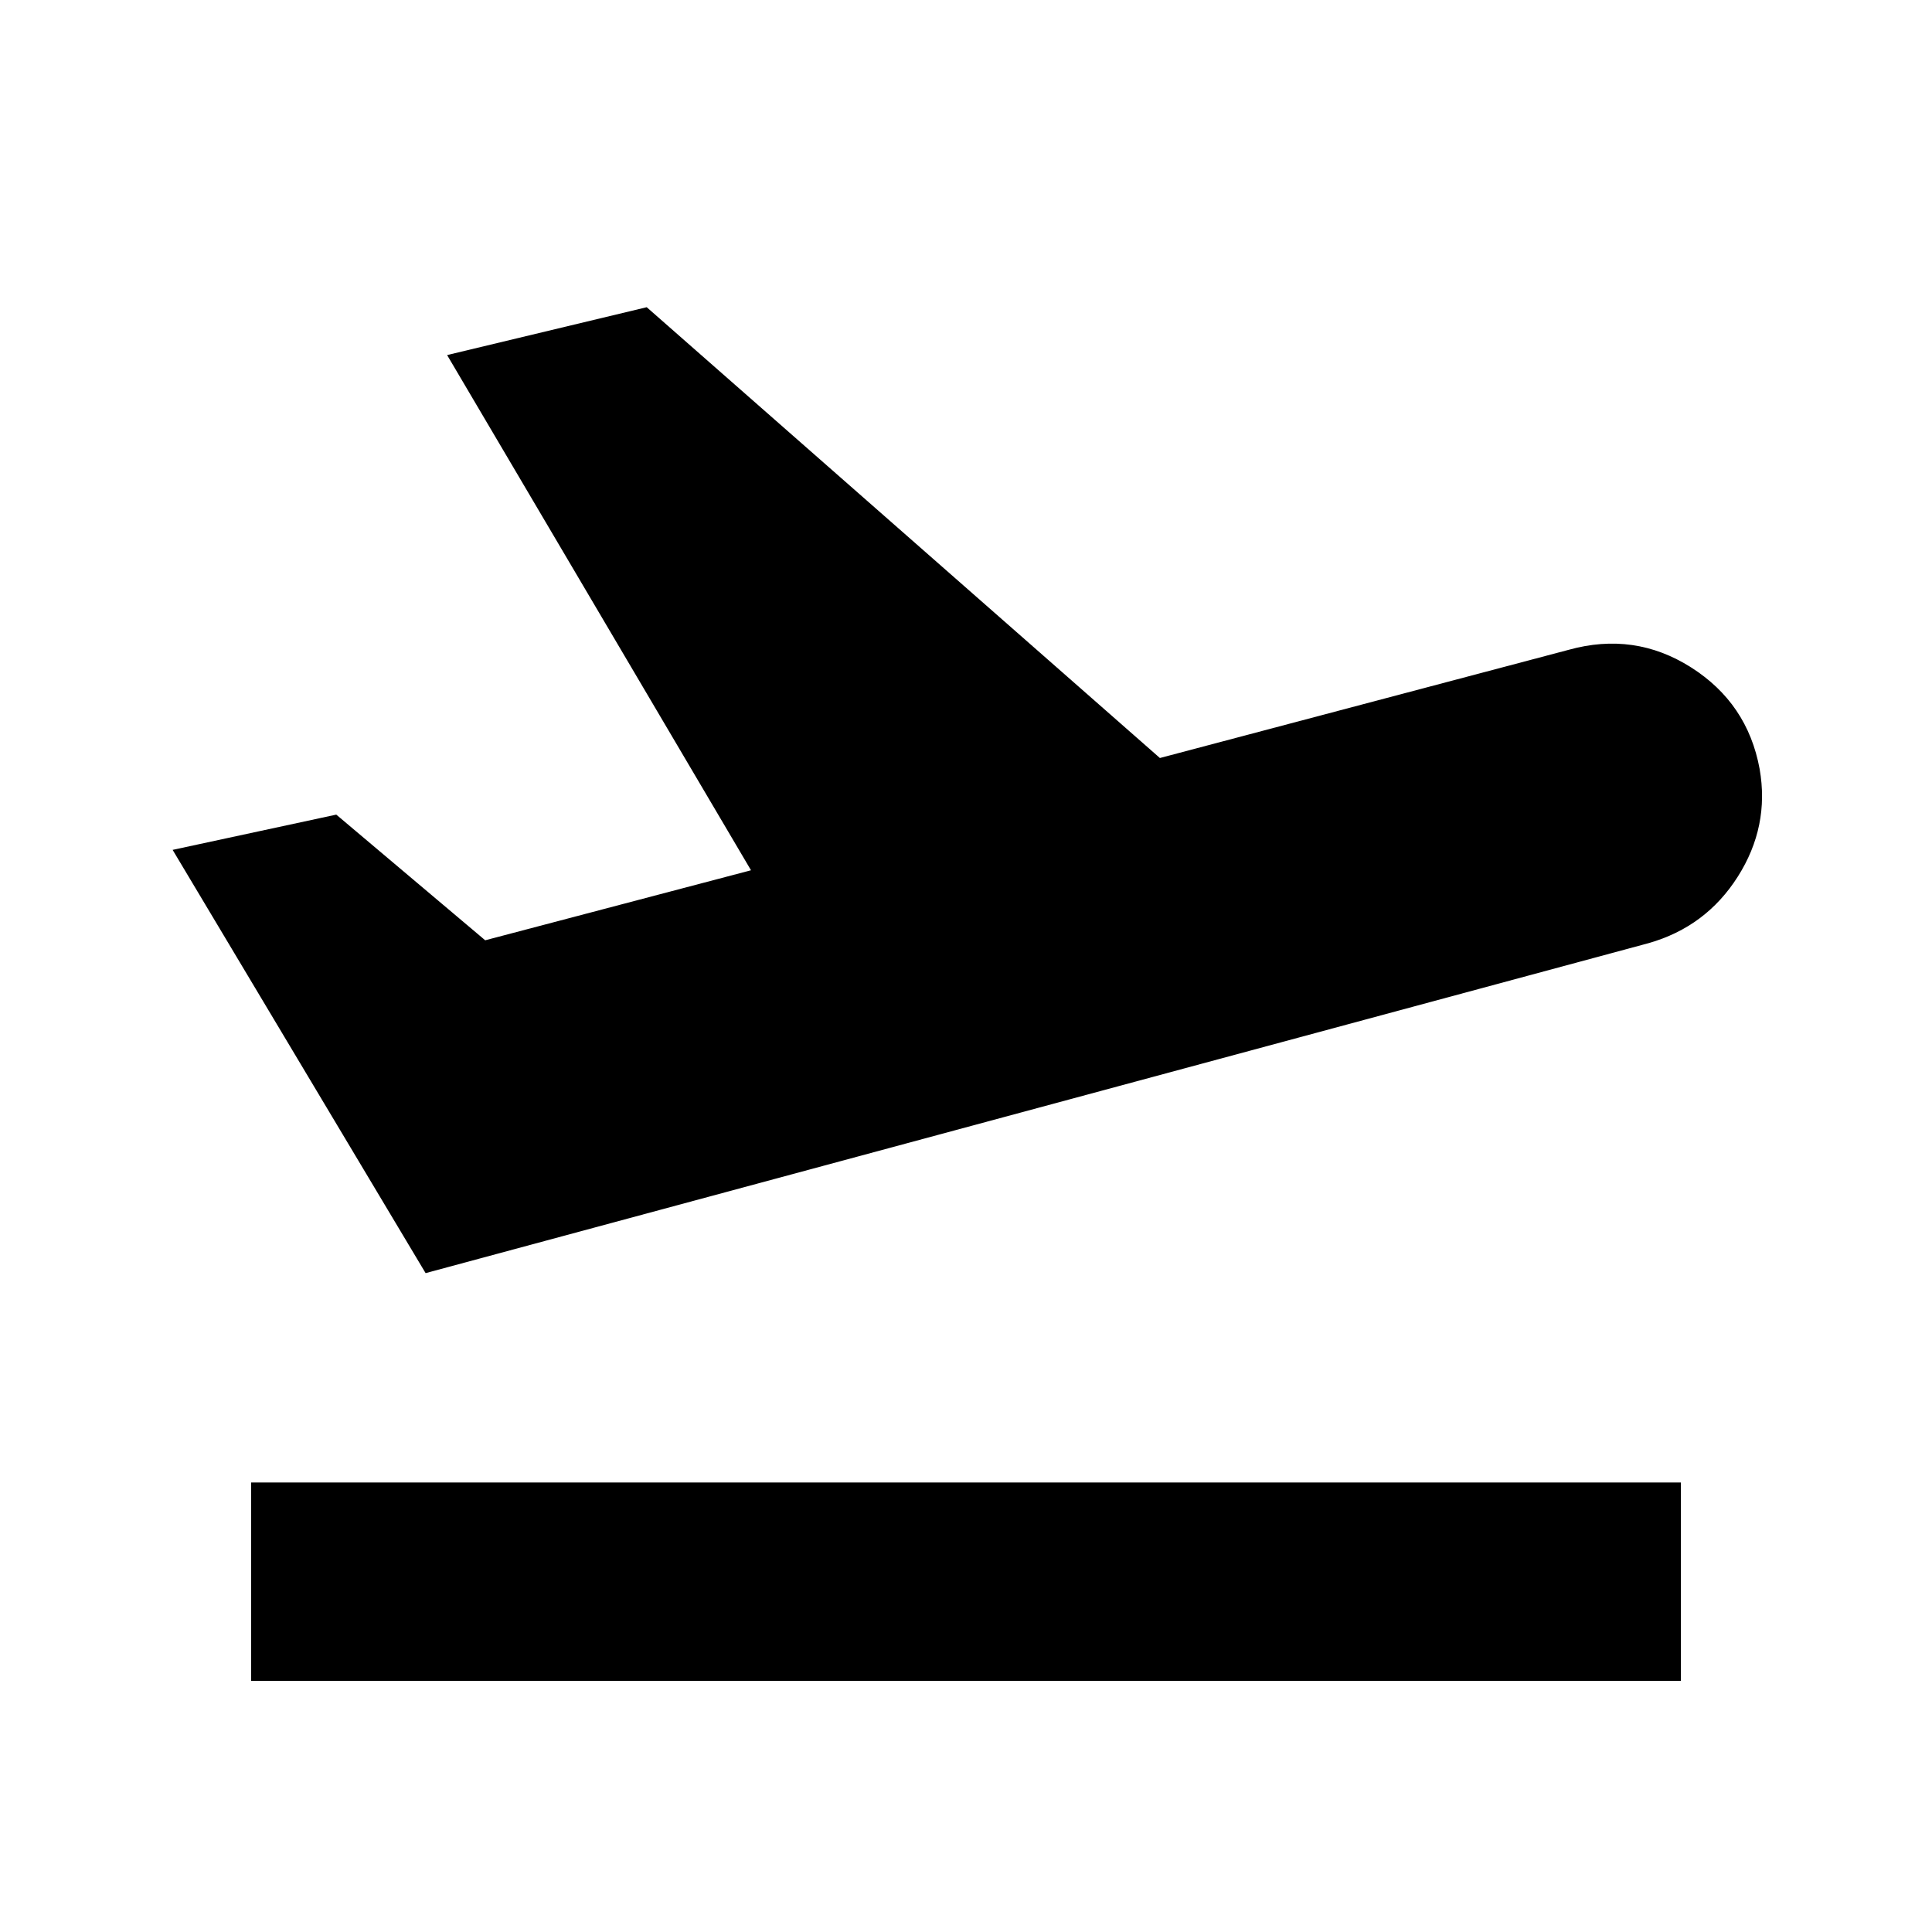 <svg xmlns="http://www.w3.org/2000/svg" height="20" viewBox="0 -960 960 960" width="20"><path d="M124.78-124.78v-98.57h710.44v98.57H124.78Zm86.7-202.61L85.78-537.7l81.31-17.52 74 62.44 132.08-34.79-151-256 99.18-23.78 255 224 203.04-53.74q32.78-9.13 60.87 8.7 28.09 17.82 34.09 50.48 5 28.52-10.83 53.48-15.82 24.95-44.35 33.08L211.48-327.39Z"/></svg>
